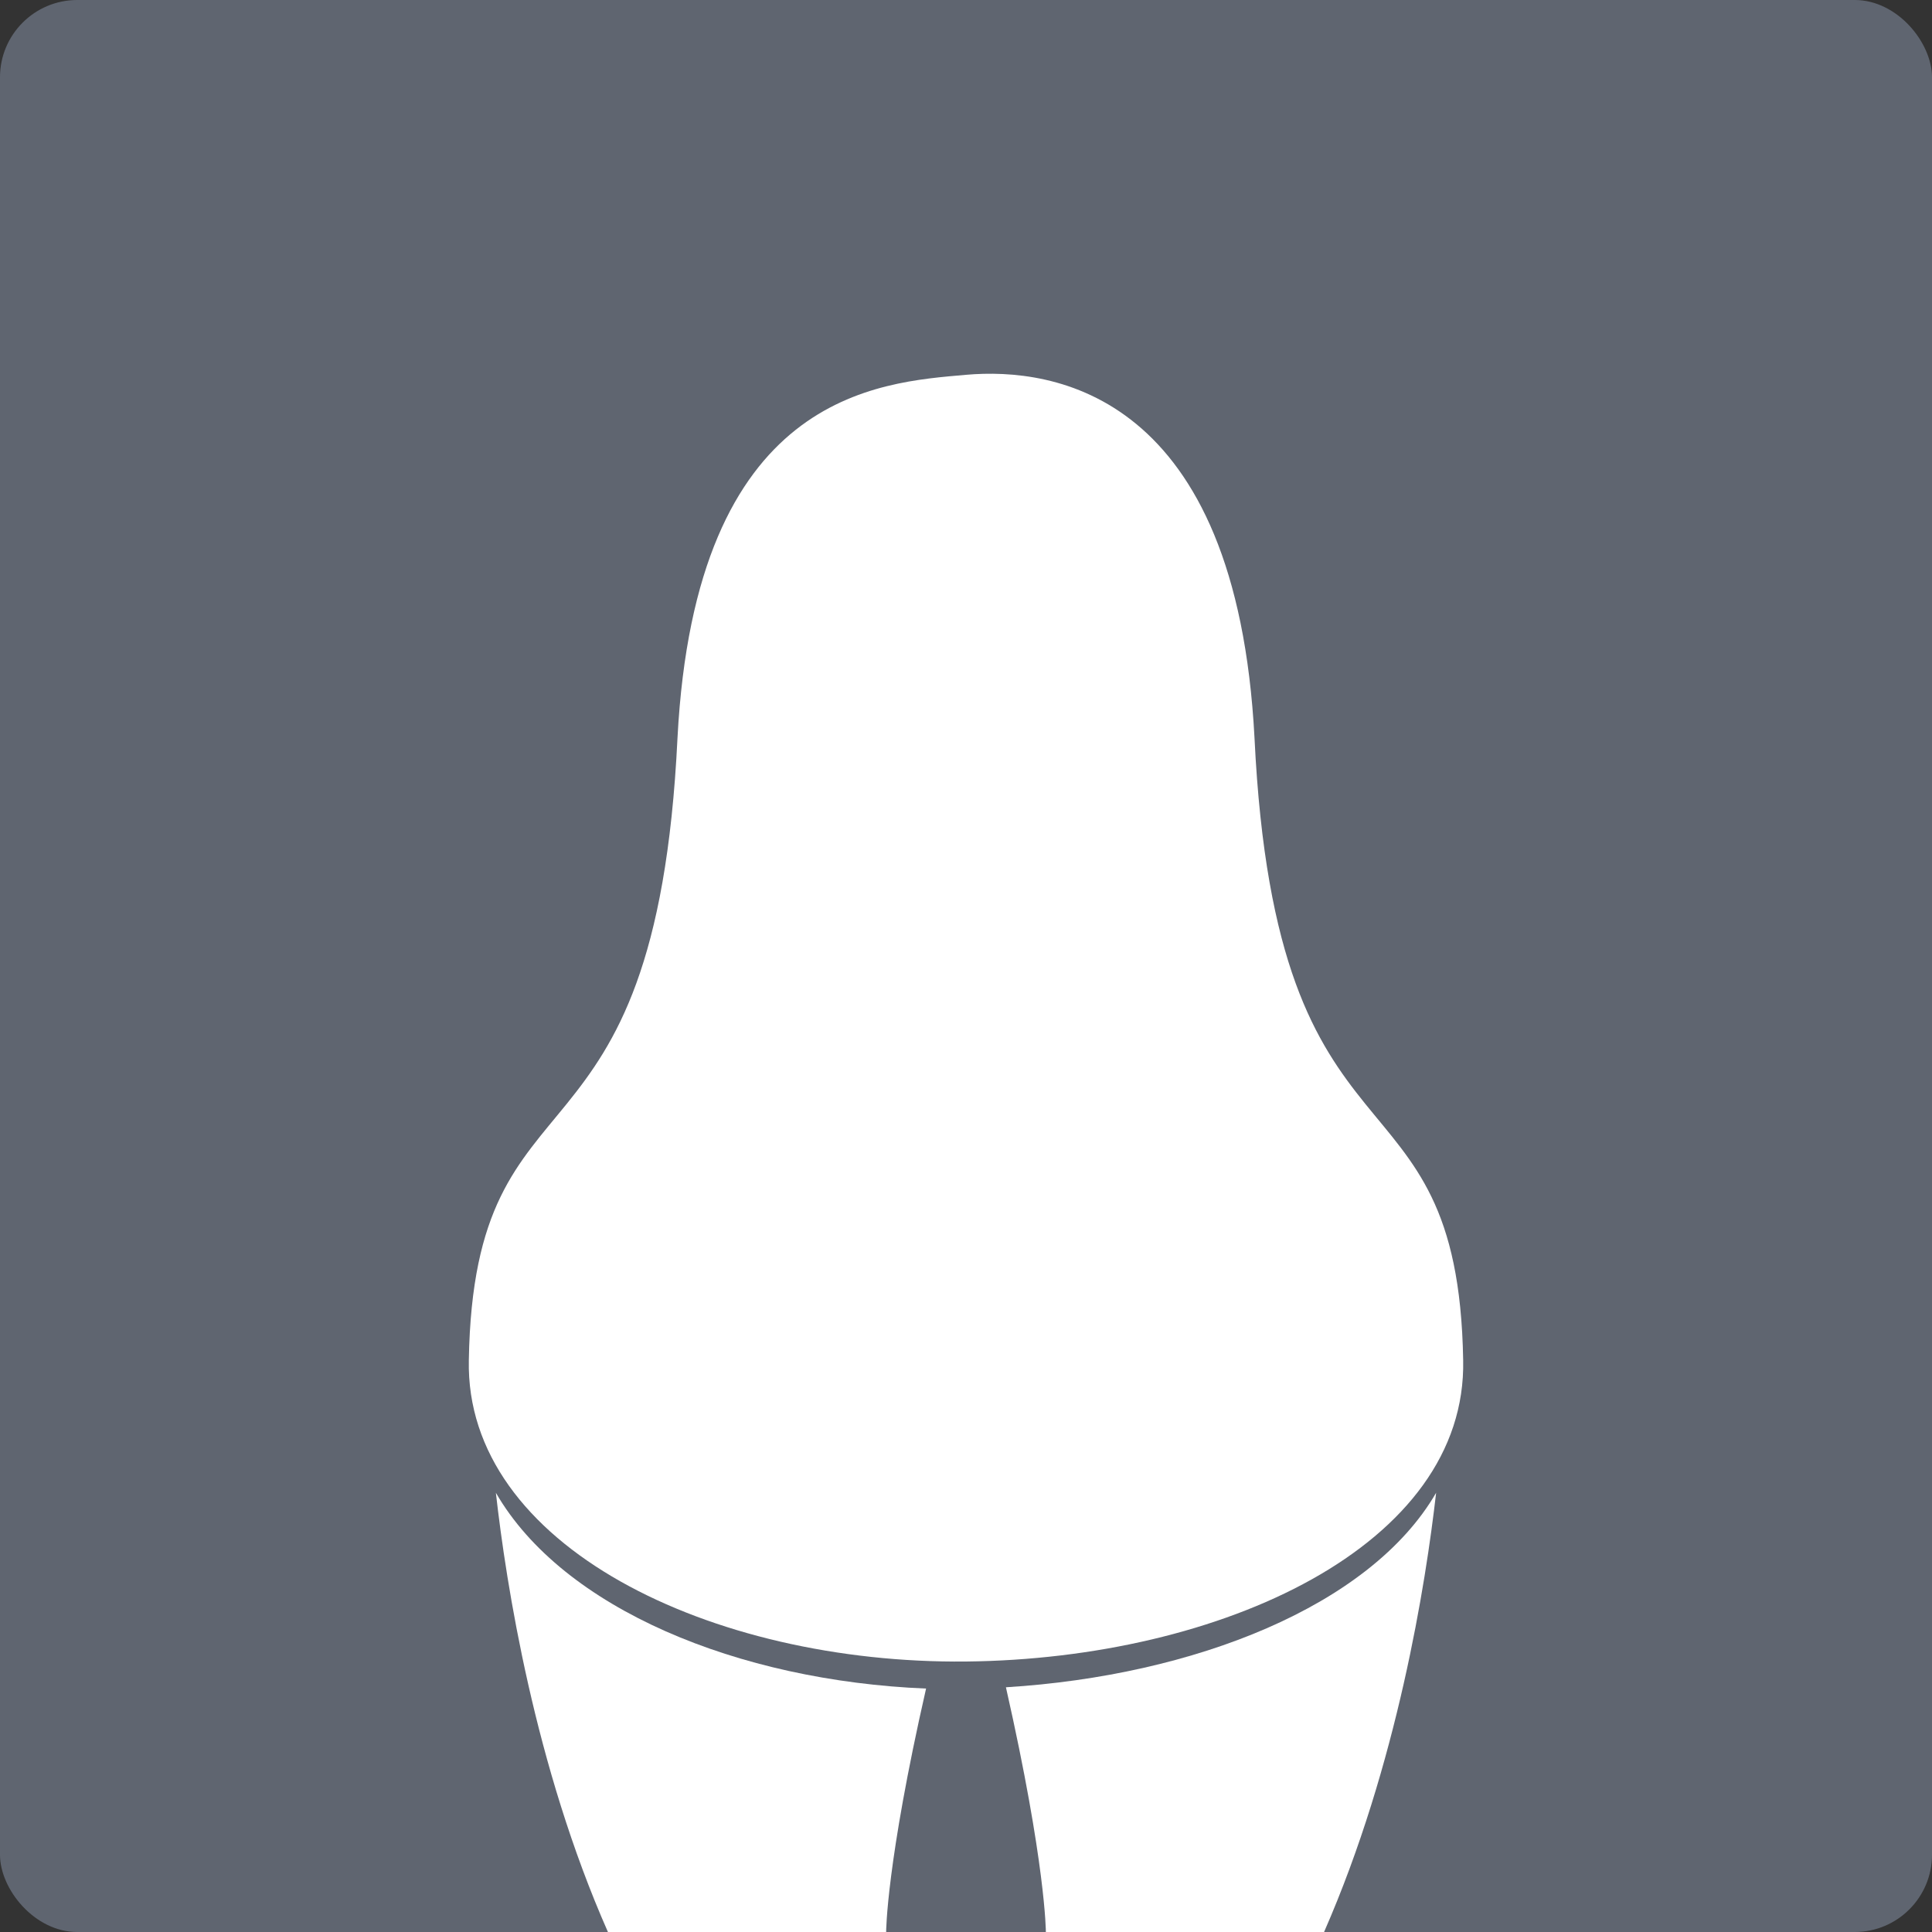 <svg xmlns="http://www.w3.org/2000/svg" viewBox="0 0 150 150"><rect x="0" y="0" width="150" height="150" fill="#333333" stroke="none"/><title>data_figure_pear01</title><g id="图层_2" data-name="图层 2"><g id="图层_1-2" data-name="图层 1"><rect width="150" height="150" rx="6" ry="6" style="fill:#8d99ae;opacity:0.5"/><path d="M97.4,57.3C96,30.5,81.8,28.5,75,29.1S54,30.5,52.6,57.3c-1.7,35.2-15.8,24.4-16.2,48.3C36.1,120,55.2,129.2,75,129s38.9-9,38.6-23.4C113.2,81.7,99.1,92.5,97.4,57.3Z" style="fill:#fff"/><path d="M38.5,115.9c.8,7.1,3,21.2,8.7,34.1H68.8s0-5.3,3.1-18.9C57.3,130.5,43.7,124.9,38.5,115.9Z" style="fill:#fff"/><path d="M78.1,131c3.1,13.7,3.1,19,3.1,19h21.6c5.7-13,7.9-27.1,8.7-34.1C106.4,124.7,92.7,130.1,78.1,131Z" style="fill:#fff"/></g></g></svg>